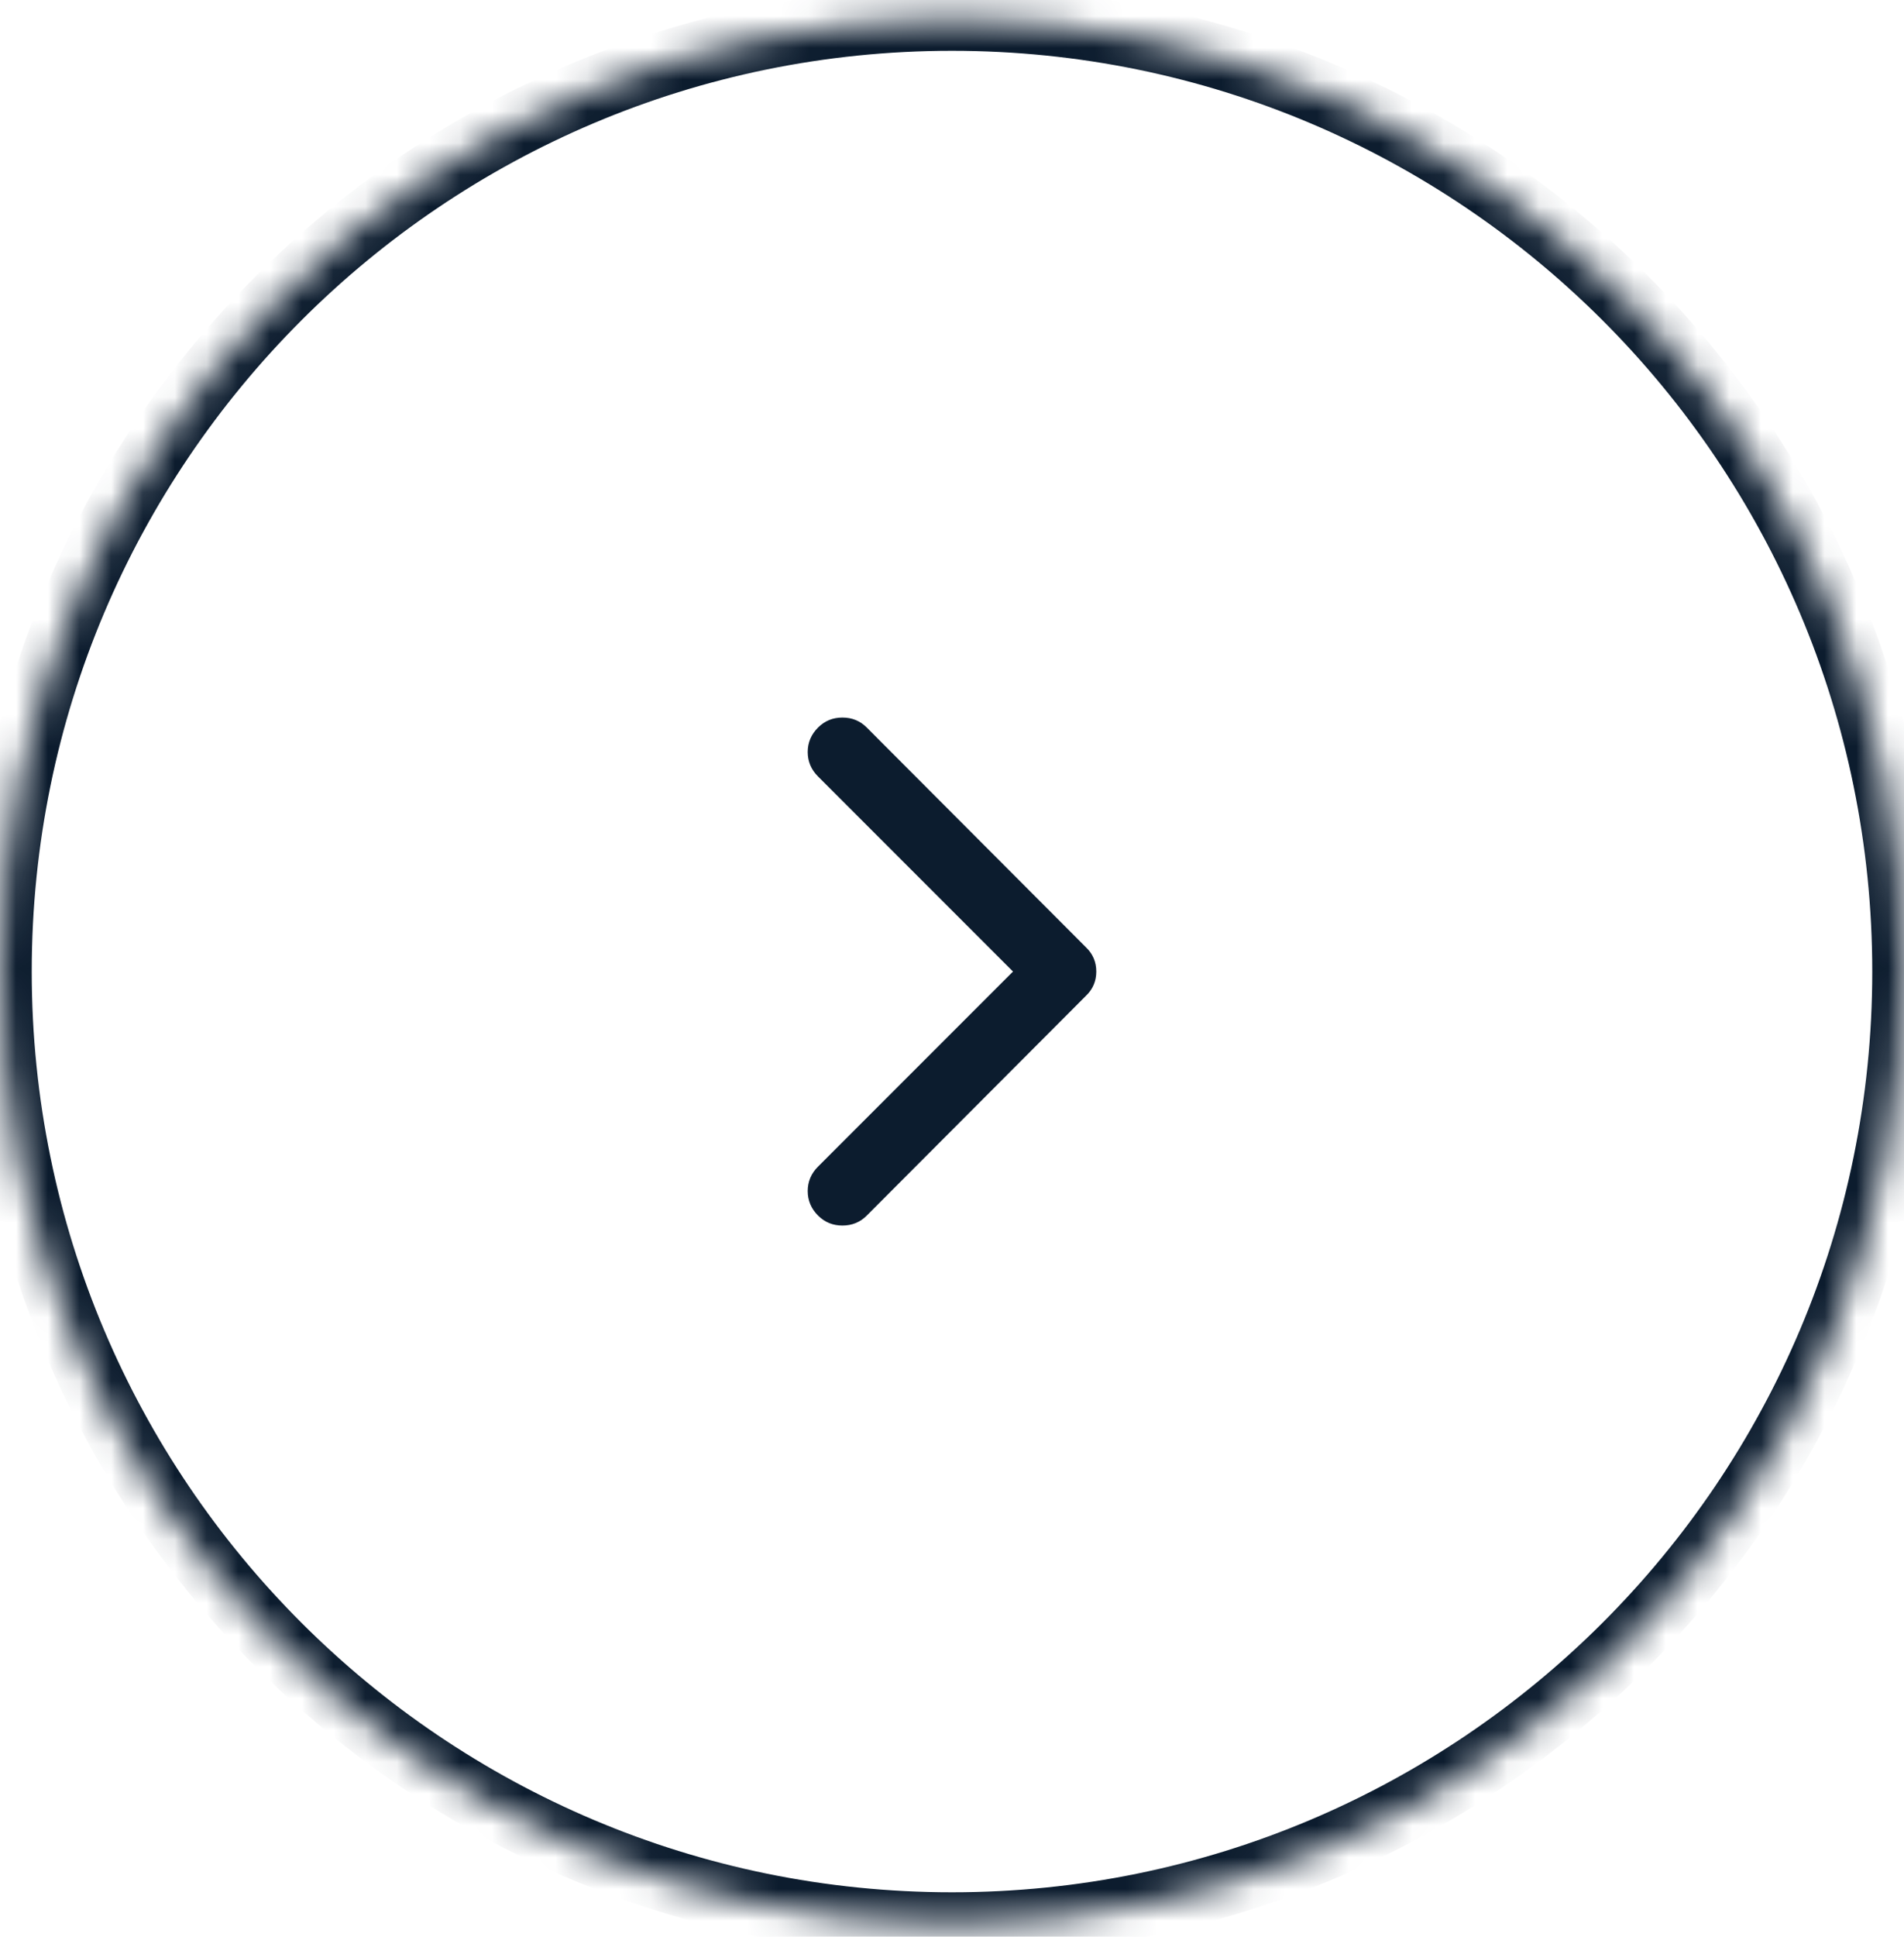 <svg width="60" height="61" viewBox="0 0 60 61" fill="none" xmlns="http://www.w3.org/2000/svg">
<mask id="path-1-inside-1_3001_348" fill="white">
<path d="M0 30.6C0 14.032 13.431 0.6 30 0.6C46.569 0.6 60 14.032 60 30.6C60 47.169 46.569 60.6 30 60.6C13.431 60.6 0 47.169 0 30.6Z"/>
</mask>
<path d="M30 60.6V59.6C13.984 59.6 1 46.616 1 30.6H0H-1C-1 47.721 12.879 61.6 30 61.6V60.6ZM60 30.6H59C59 46.616 46.016 59.6 30 59.6V60.6V61.6C47.121 61.6 61 47.721 61 30.6H60ZM30 0.6V1.6C46.016 1.6 59 14.584 59 30.6H60H61C61 13.479 47.121 -0.4 30 -0.4V0.6ZM30 0.6V-0.4C12.879 -0.4 -1 13.479 -1 30.6H0H1C1 14.584 13.984 1.6 30 1.6V0.6Z" fill="#0C1C2E" mask="url(#path-1-inside-1_3001_348)"/>
<g clip-path="url(#clip0_3001_348)">
<path d="M27.312 22.913L34.219 29.834C34.438 30.043 34.547 30.298 34.547 30.6C34.547 30.902 34.438 31.157 34.219 31.366L27.312 38.288C27.104 38.496 26.849 38.6 26.547 38.6C26.245 38.6 25.99 38.496 25.781 38.288C25.562 38.069 25.453 37.811 25.453 37.514C25.453 37.217 25.562 36.959 25.781 36.741L31.922 30.6L25.781 24.459C25.562 24.241 25.453 23.983 25.453 23.686C25.453 23.389 25.562 23.131 25.781 22.913C25.99 22.704 26.245 22.6 26.547 22.6C26.849 22.6 27.104 22.704 27.312 22.913Z" fill="#0C1C2E"/>
</g>
<defs>
<clipPath id="clip0_3001_348">
<rect width="16" height="16" fill="white" transform="translate(22 22.6)"/>
</clipPath>
</defs>
</svg>
